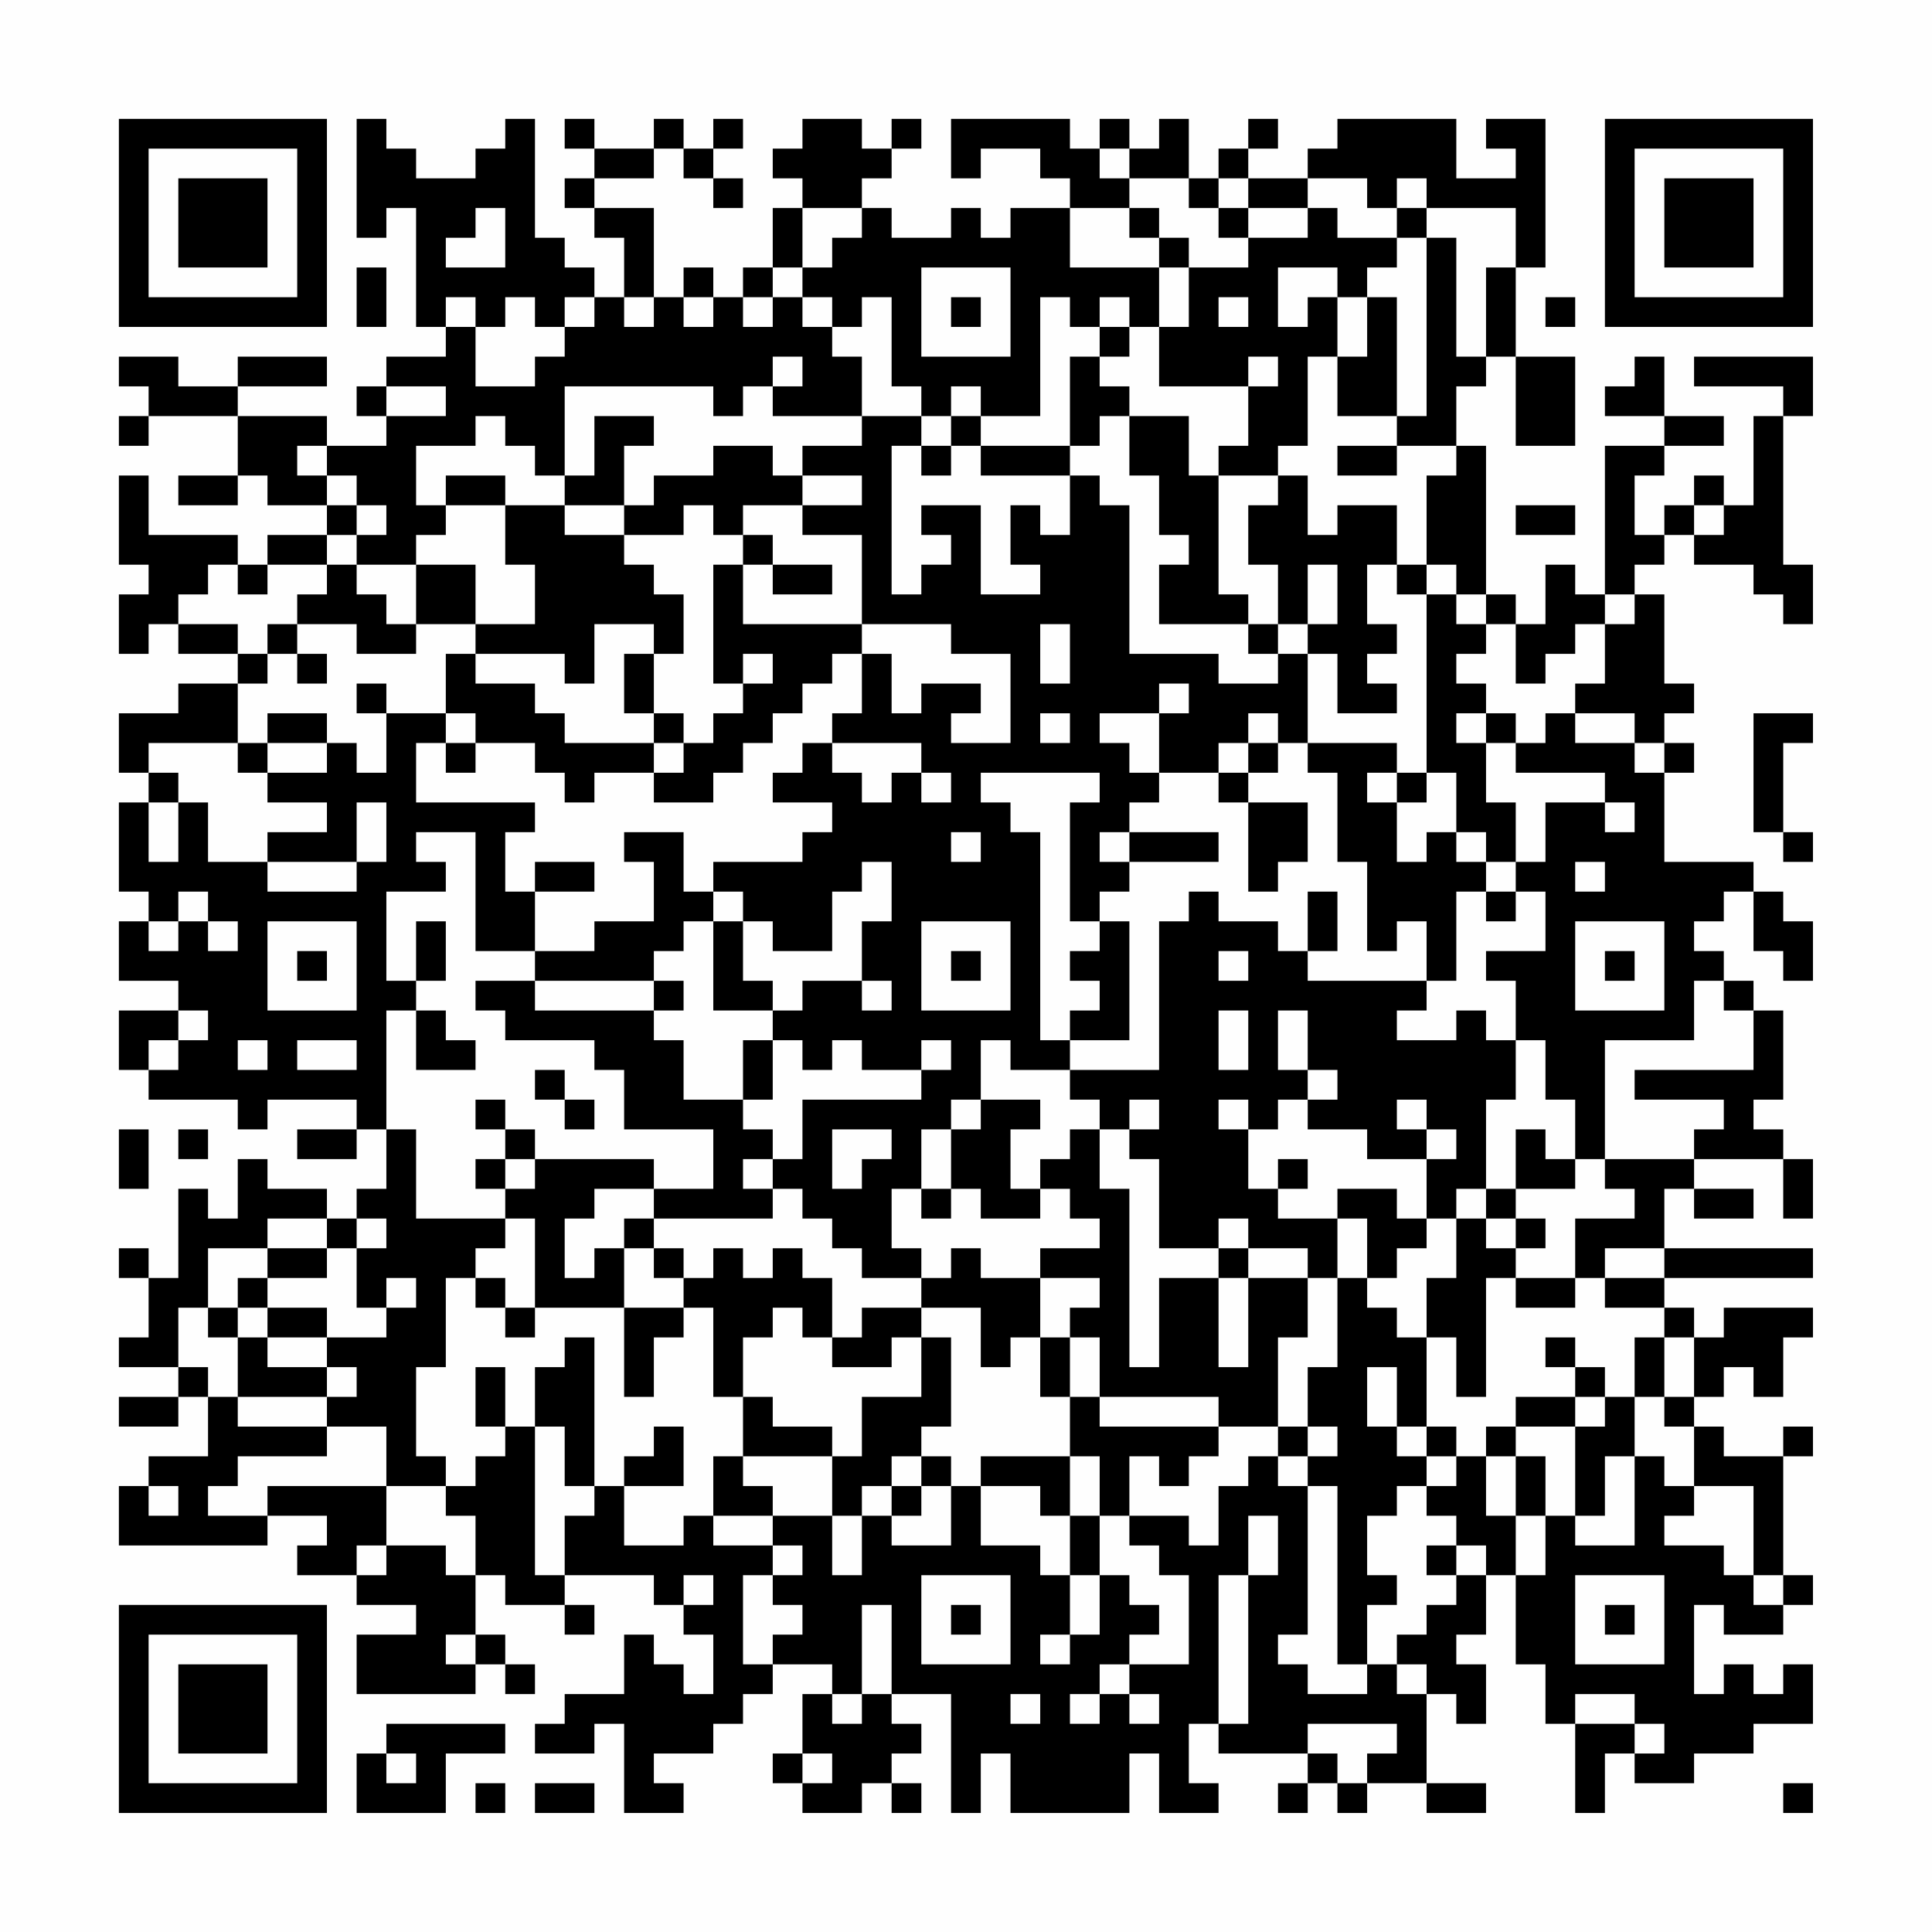<?xml version="1.0" encoding="UTF-8"?>
<svg xmlns="http://www.w3.org/2000/svg" version="1.1" width="300" height="300" viewBox="0 0 300 300"><rect x="0" y="0" width="300" height="300" fill="#fefefe"/><g transform="scale(4.615)"><g transform="translate(4,4)"><path fill-rule="evenodd" d="M8 0L8 4L9 4L9 3L10 3L10 7L11 7L11 8L9 8L9 9L8 9L8 10L9 10L9 11L7 11L7 10L4 10L4 9L7 9L7 8L4 8L4 9L2 9L2 8L0 8L0 9L1 9L1 10L0 10L0 11L1 11L1 10L4 10L4 12L2 12L2 13L4 13L4 12L5 12L5 13L7 13L7 14L5 14L5 15L4 15L4 14L1 14L1 12L0 12L0 15L1 15L1 16L0 16L0 18L1 18L1 17L2 17L2 18L4 18L4 19L2 19L2 20L0 20L0 22L1 22L1 23L0 23L0 26L1 26L1 27L0 27L0 29L2 29L2 30L0 30L0 32L1 32L1 33L4 33L4 34L5 34L5 33L8 33L8 34L6 34L6 35L8 35L8 34L9 34L9 36L8 36L8 37L7 37L7 36L5 36L5 35L4 35L4 37L3 37L3 36L2 36L2 39L1 39L1 38L0 38L0 39L1 39L1 41L0 41L0 42L2 42L2 43L0 43L0 44L2 44L2 43L3 43L3 45L1 45L1 46L0 46L0 48L5 48L5 47L7 47L7 48L6 48L6 49L8 49L8 50L10 50L10 51L8 51L8 53L12 53L12 52L13 52L13 53L14 53L14 52L13 52L13 51L12 51L12 49L13 49L13 50L15 50L15 51L16 51L16 50L15 50L15 49L18 49L18 50L19 50L19 51L20 51L20 53L19 53L19 52L18 52L18 51L17 51L17 53L15 53L15 54L14 54L14 55L16 55L16 54L17 54L17 57L19 57L19 56L18 56L18 55L20 55L20 54L21 54L21 53L22 53L22 52L24 52L24 53L23 53L23 55L22 55L22 56L23 56L23 57L25 57L25 56L26 56L26 57L27 57L27 56L26 56L26 55L27 55L27 54L26 54L26 53L28 53L28 57L29 57L29 55L30 55L30 57L34 57L34 55L35 55L35 57L37 57L37 56L36 56L36 54L37 54L37 55L40 55L40 56L39 56L39 57L40 57L40 56L41 56L41 57L42 57L42 56L44 56L44 57L46 57L46 56L44 56L44 53L45 53L45 54L46 54L46 52L45 52L45 51L46 51L46 49L47 49L47 52L48 52L48 54L49 54L49 57L50 57L50 55L51 55L51 56L53 56L53 55L55 55L55 54L57 54L57 52L56 52L56 53L55 53L55 52L54 52L54 53L53 53L53 50L54 50L54 51L56 51L56 50L57 50L57 49L56 49L56 45L57 45L57 44L56 44L56 45L54 45L54 44L53 44L53 43L54 43L54 42L55 42L55 43L56 43L56 41L57 41L57 40L54 40L54 41L53 41L53 40L52 40L52 39L57 39L57 38L52 38L52 36L53 36L53 37L55 37L55 36L53 36L53 35L56 35L56 37L57 37L57 35L56 35L56 34L55 34L55 33L56 33L56 30L55 30L55 29L54 29L54 28L53 28L53 27L54 27L54 26L55 26L55 28L56 28L56 29L57 29L57 27L56 27L56 26L55 26L55 25L52 25L52 22L53 22L53 21L52 21L52 20L53 20L53 19L52 19L52 16L51 16L51 15L52 15L52 14L53 14L53 15L55 15L55 16L56 16L56 17L57 17L57 15L56 15L56 10L57 10L57 8L53 8L53 9L56 9L56 10L55 10L55 13L54 13L54 12L53 12L53 13L52 13L52 14L51 14L51 12L52 12L52 11L54 11L54 10L52 10L52 8L51 8L51 9L50 9L50 10L52 10L52 11L50 11L50 16L49 16L49 15L48 15L48 17L47 17L47 16L46 16L46 11L45 11L45 9L46 9L46 8L47 8L47 11L49 11L49 8L47 8L47 5L48 5L48 0L46 0L46 1L47 1L47 2L45 2L45 0L41 0L41 1L40 1L40 2L38 2L38 1L39 1L39 0L38 0L38 1L37 1L37 2L36 2L36 0L35 0L35 1L34 1L34 0L33 0L33 1L32 1L32 0L28 0L28 2L29 2L29 1L31 1L31 2L32 2L32 3L30 3L30 4L29 4L29 3L28 3L28 4L26 4L26 3L25 3L25 2L26 2L26 1L27 1L27 0L26 0L26 1L25 1L25 0L23 0L23 1L22 1L22 2L23 2L23 3L22 3L22 5L21 5L21 6L20 6L20 5L19 5L19 6L18 6L18 3L16 3L16 2L18 2L18 1L19 1L19 2L20 2L20 3L21 3L21 2L20 2L20 1L21 1L21 0L20 0L20 1L19 1L19 0L18 0L18 1L16 1L16 0L15 0L15 1L16 1L16 2L15 2L15 3L16 3L16 4L17 4L17 6L16 6L16 5L15 5L15 4L14 4L14 0L13 0L13 1L12 1L12 2L10 2L10 1L9 1L9 0ZM33 1L33 2L34 2L34 3L32 3L32 5L35 5L35 7L34 7L34 6L33 6L33 7L32 7L32 6L31 6L31 10L29 10L29 9L28 9L28 10L27 10L27 9L26 9L26 6L25 6L25 7L24 7L24 6L23 6L23 5L24 5L24 4L25 4L25 3L23 3L23 5L22 5L22 6L21 6L21 7L22 7L22 6L23 6L23 7L24 7L24 8L25 8L25 10L22 10L22 9L23 9L23 8L22 8L22 9L21 9L21 10L20 10L20 9L15 9L15 12L14 12L14 11L13 11L13 10L12 10L12 11L10 11L10 13L11 13L11 14L10 14L10 15L8 15L8 14L9 14L9 13L8 13L8 12L7 12L7 11L6 11L6 12L7 12L7 13L8 13L8 14L7 14L7 15L5 15L5 16L4 16L4 15L3 15L3 16L2 16L2 17L4 17L4 18L5 18L5 19L4 19L4 21L1 21L1 22L2 22L2 23L1 23L1 25L2 25L2 23L3 23L3 25L5 25L5 26L8 26L8 25L9 25L9 23L8 23L8 25L5 25L5 24L7 24L7 23L5 23L5 22L7 22L7 21L8 21L8 22L9 22L9 20L11 20L11 21L10 21L10 23L14 23L14 24L13 24L13 26L14 26L14 28L12 28L12 24L10 24L10 25L11 25L11 26L9 26L9 29L10 29L10 30L9 30L9 34L10 34L10 37L13 37L13 38L12 38L12 39L11 39L11 42L10 42L10 45L11 45L11 46L9 46L9 44L7 44L7 43L8 43L8 42L7 42L7 41L9 41L9 40L10 40L10 39L9 39L9 40L8 40L8 38L9 38L9 37L8 37L8 38L7 38L7 37L5 37L5 38L3 38L3 40L2 40L2 42L3 42L3 43L4 43L4 44L7 44L7 45L4 45L4 46L3 46L3 47L5 47L5 46L9 46L9 48L8 48L8 49L9 49L9 48L11 48L11 49L12 49L12 47L11 47L11 46L12 46L12 45L13 45L13 44L14 44L14 49L15 49L15 47L16 47L16 46L17 46L17 48L19 48L19 47L20 47L20 48L22 48L22 49L21 49L21 52L22 52L22 51L23 51L23 50L22 50L22 49L23 49L23 48L22 48L22 47L24 47L24 49L25 49L25 47L26 47L26 48L28 48L28 46L29 46L29 48L31 48L31 49L32 49L32 51L31 51L31 52L32 52L32 51L33 51L33 49L34 49L34 50L35 50L35 51L34 51L34 52L33 52L33 53L32 53L32 54L33 54L33 53L34 53L34 54L35 54L35 53L34 53L34 52L36 52L36 49L35 49L35 48L34 48L34 47L36 47L36 48L37 48L37 46L38 46L38 45L39 45L39 46L40 46L40 51L39 51L39 52L40 52L40 53L42 53L42 52L43 52L43 53L44 53L44 52L43 52L43 51L44 51L44 50L45 50L45 49L46 49L46 48L45 48L45 47L44 47L44 46L45 46L45 45L46 45L46 47L47 47L47 49L48 49L48 47L49 47L49 48L51 48L51 45L52 45L52 46L53 46L53 47L52 47L52 48L54 48L54 49L55 49L55 50L56 50L56 49L55 49L55 46L53 46L53 44L52 44L52 43L53 43L53 41L52 41L52 40L50 40L50 39L52 39L52 38L50 38L50 39L49 39L49 37L51 37L51 36L50 36L50 35L53 35L53 34L54 34L54 33L51 33L51 32L55 32L55 30L54 30L54 29L53 29L53 31L50 31L50 35L49 35L49 33L48 33L48 31L47 31L47 29L46 29L46 28L48 28L48 26L47 26L47 25L48 25L48 23L50 23L50 24L51 24L51 23L50 23L50 22L47 22L47 21L48 21L48 20L49 20L49 21L51 21L51 22L52 22L52 21L51 21L51 20L49 20L49 19L50 19L50 17L51 17L51 16L50 16L50 17L49 17L49 18L48 18L48 19L47 19L47 17L46 17L46 16L45 16L45 15L44 15L44 12L45 12L45 11L43 11L43 10L44 10L44 4L45 4L45 8L46 8L46 5L47 5L47 3L44 3L44 2L43 2L43 3L42 3L42 2L40 2L40 3L38 3L38 2L37 2L37 3L36 3L36 2L34 2L34 1ZM12 3L12 4L11 4L11 5L13 5L13 3ZM34 3L34 4L35 4L35 5L36 5L36 7L35 7L35 9L38 9L38 11L37 11L37 12L36 12L36 10L34 10L34 9L33 9L33 8L34 8L34 7L33 7L33 8L32 8L32 11L29 11L29 10L28 10L28 11L27 11L27 10L25 10L25 11L23 11L23 12L22 12L22 11L20 11L20 12L18 12L18 13L17 13L17 11L18 11L18 10L16 10L16 12L15 12L15 13L13 13L13 12L11 12L11 13L13 13L13 15L14 15L14 17L12 17L12 15L10 15L10 17L9 17L9 16L8 16L8 15L7 15L7 16L6 16L6 17L5 17L5 18L6 18L6 19L7 19L7 18L6 18L6 17L8 17L8 18L10 18L10 17L12 17L12 18L11 18L11 20L12 20L12 21L11 21L11 22L12 22L12 21L14 21L14 22L15 22L15 23L16 23L16 22L18 22L18 23L20 23L20 22L21 22L21 21L22 21L22 20L23 20L23 19L24 19L24 18L25 18L25 20L24 20L24 21L23 21L23 22L22 22L22 23L24 23L24 24L23 24L23 25L20 25L20 26L19 26L19 24L17 24L17 25L18 25L18 27L16 27L16 28L14 28L14 29L12 29L12 30L13 30L13 31L16 31L16 32L17 32L17 34L20 34L20 36L18 36L18 35L14 35L14 34L13 34L13 33L12 33L12 34L13 34L13 35L12 35L12 36L13 36L13 37L14 37L14 40L13 40L13 39L12 39L12 40L13 40L13 41L14 41L14 40L17 40L17 43L18 43L18 41L19 41L19 40L20 40L20 43L21 43L21 45L20 45L20 47L22 47L22 46L21 46L21 45L24 45L24 47L25 47L25 46L26 46L26 47L27 47L27 46L28 46L28 45L27 45L27 44L28 44L28 41L27 41L27 40L29 40L29 42L30 42L30 41L31 41L31 43L32 43L32 45L29 45L29 46L31 46L31 47L32 47L32 49L33 49L33 47L34 47L34 45L35 45L35 46L36 46L36 45L37 45L37 44L39 44L39 45L40 45L40 46L41 46L41 52L42 52L42 50L43 50L43 49L42 49L42 47L43 47L43 46L44 46L44 45L45 45L45 44L44 44L44 41L45 41L45 43L46 43L46 39L47 39L47 40L49 40L49 39L47 39L47 38L48 38L48 37L47 37L47 36L49 36L49 35L48 35L48 34L47 34L47 36L46 36L46 33L47 33L47 31L46 31L46 30L45 30L45 31L43 31L43 30L44 30L44 29L45 29L45 26L46 26L46 27L47 27L47 26L46 26L46 25L47 25L47 23L46 23L46 21L47 21L47 20L46 20L46 19L45 19L45 18L46 18L46 17L45 17L45 16L44 16L44 15L43 15L43 13L41 13L41 14L40 14L40 12L39 12L39 11L40 11L40 8L41 8L41 10L43 10L43 6L42 6L42 5L43 5L43 4L44 4L44 3L43 3L43 4L41 4L41 3L40 3L40 4L38 4L38 3L37 3L37 4L38 4L38 5L36 5L36 4L35 4L35 3ZM8 5L8 7L9 7L9 5ZM27 5L27 8L30 8L30 5ZM39 5L39 7L40 7L40 6L41 6L41 8L42 8L42 6L41 6L41 5ZM11 6L11 7L12 7L12 9L14 9L14 8L15 8L15 7L16 7L16 6L15 6L15 7L14 7L14 6L13 6L13 7L12 7L12 6ZM17 6L17 7L18 7L18 6ZM19 6L19 7L20 7L20 6ZM28 6L28 7L29 7L29 6ZM37 6L37 7L38 7L38 6ZM48 6L48 7L49 7L49 6ZM38 8L38 9L39 9L39 8ZM9 9L9 10L11 10L11 9ZM33 10L33 11L32 11L32 12L29 12L29 11L28 11L28 12L27 12L27 11L26 11L26 16L27 16L27 15L28 15L28 14L27 14L27 13L29 13L29 16L31 16L31 15L30 15L30 13L31 13L31 14L32 14L32 12L33 12L33 13L34 13L34 18L37 18L37 19L39 19L39 18L40 18L40 21L39 21L39 20L38 20L38 21L37 21L37 22L35 22L35 20L36 20L36 19L35 19L35 20L33 20L33 21L34 21L34 22L35 22L35 23L34 23L34 24L33 24L33 25L34 25L34 26L33 26L33 27L32 27L32 23L33 23L33 22L29 22L29 23L30 23L30 24L31 24L31 31L32 31L32 32L30 32L30 31L29 31L29 33L28 33L28 34L27 34L27 36L26 36L26 38L27 38L27 39L25 39L25 38L24 38L24 37L23 37L23 36L22 36L22 35L23 35L23 33L27 33L27 32L28 32L28 31L27 31L27 32L25 32L25 31L24 31L24 32L23 32L23 31L22 31L22 30L23 30L23 29L25 29L25 30L26 30L26 29L25 29L25 27L26 27L26 25L25 25L25 26L24 26L24 28L22 28L22 27L21 27L21 26L20 26L20 27L19 27L19 28L18 28L18 29L14 29L14 30L18 30L18 31L19 31L19 33L21 33L21 34L22 34L22 35L21 35L21 36L22 36L22 37L18 37L18 36L16 36L16 37L15 37L15 39L16 39L16 38L17 38L17 40L19 40L19 39L20 39L20 38L21 38L21 39L22 39L22 38L23 38L23 39L24 39L24 41L23 41L23 40L22 40L22 41L21 41L21 43L22 43L22 44L24 44L24 45L25 45L25 43L27 43L27 41L26 41L26 42L24 42L24 41L25 41L25 40L27 40L27 39L28 39L28 38L29 38L29 39L31 39L31 41L32 41L32 43L33 43L33 44L37 44L37 43L33 43L33 41L32 41L32 40L33 40L33 39L31 39L31 38L33 38L33 37L32 37L32 36L31 36L31 35L32 35L32 34L33 34L33 36L34 36L34 42L35 42L35 39L37 39L37 42L38 42L38 39L40 39L40 41L39 41L39 44L40 44L40 45L41 45L41 44L40 44L40 42L41 42L41 39L42 39L42 40L43 40L43 41L44 41L44 39L45 39L45 37L46 37L46 38L47 38L47 37L46 37L46 36L45 36L45 37L44 37L44 35L45 35L45 34L44 34L44 33L43 33L43 34L44 34L44 35L42 35L42 34L40 34L40 33L41 33L41 32L40 32L40 30L39 30L39 32L40 32L40 33L39 33L39 34L38 34L38 33L37 33L37 34L38 34L38 36L39 36L39 37L41 37L41 39L40 39L40 38L38 38L38 37L37 37L37 38L35 38L35 35L34 35L34 34L35 34L35 33L34 33L34 34L33 34L33 33L32 33L32 32L35 32L35 27L36 27L36 26L37 26L37 27L39 27L39 28L40 28L40 29L44 29L44 27L43 27L43 28L42 28L42 25L41 25L41 22L40 22L40 21L43 21L43 22L42 22L42 23L43 23L43 25L44 25L44 24L45 24L45 25L46 25L46 24L45 24L45 22L44 22L44 16L43 16L43 15L42 15L42 17L43 17L43 18L42 18L42 19L43 19L43 20L41 20L41 18L40 18L40 17L41 17L41 15L40 15L40 17L39 17L39 15L38 15L38 13L39 13L39 12L37 12L37 16L38 16L38 17L35 17L35 15L36 15L36 14L35 14L35 12L34 12L34 10ZM41 11L41 12L43 12L43 11ZM23 12L23 13L21 13L21 14L20 14L20 13L19 13L19 14L17 14L17 13L15 13L15 14L17 14L17 15L18 15L18 16L19 16L19 18L18 18L18 17L16 17L16 19L15 19L15 18L12 18L12 19L14 19L14 20L15 20L15 21L18 21L18 22L19 22L19 21L20 21L20 20L21 20L21 19L22 19L22 18L21 18L21 19L20 19L20 15L21 15L21 17L25 17L25 18L26 18L26 20L27 20L27 19L29 19L29 20L28 20L28 21L30 21L30 18L28 18L28 17L25 17L25 14L23 14L23 13L25 13L25 12ZM47 13L47 14L49 14L49 13ZM53 13L53 14L54 14L54 13ZM21 14L21 15L22 15L22 16L24 16L24 15L22 15L22 14ZM31 17L31 19L32 19L32 17ZM38 17L38 18L39 18L39 17ZM17 18L17 20L18 20L18 21L19 21L19 20L18 20L18 18ZM8 19L8 20L9 20L9 19ZM5 20L5 21L4 21L4 22L5 22L5 21L7 21L7 20ZM31 20L31 21L32 21L32 20ZM45 20L45 21L46 21L46 20ZM55 20L55 24L56 24L56 25L57 25L57 24L56 24L56 21L57 21L57 20ZM24 21L24 22L25 22L25 23L26 23L26 22L27 22L27 23L28 23L28 22L27 22L27 21ZM38 21L38 22L37 22L37 23L38 23L38 26L39 26L39 25L40 25L40 23L38 23L38 22L39 22L39 21ZM43 22L43 23L44 23L44 22ZM28 24L28 25L29 25L29 24ZM34 24L34 25L37 25L37 24ZM14 25L14 26L16 26L16 25ZM49 25L49 26L50 26L50 25ZM2 26L2 27L1 27L1 28L2 28L2 27L3 27L3 28L4 28L4 27L3 27L3 26ZM40 26L40 28L41 28L41 26ZM5 27L5 30L8 30L8 27ZM10 27L10 29L11 29L11 27ZM20 27L20 30L22 30L22 29L21 29L21 27ZM27 27L27 30L30 30L30 27ZM33 27L33 28L32 28L32 29L33 29L33 30L32 30L32 31L34 31L34 27ZM49 27L49 30L52 30L52 27ZM6 28L6 29L7 29L7 28ZM28 28L28 29L29 29L29 28ZM37 28L37 29L38 29L38 28ZM50 28L50 29L51 29L51 28ZM18 29L18 30L19 30L19 29ZM2 30L2 31L1 31L1 32L2 32L2 31L3 31L3 30ZM10 30L10 32L12 32L12 31L11 31L11 30ZM37 30L37 32L38 32L38 30ZM4 31L4 32L5 32L5 31ZM6 31L6 32L8 32L8 31ZM21 31L21 33L22 33L22 31ZM14 32L14 33L15 33L15 34L16 34L16 33L15 33L15 32ZM29 33L29 34L28 34L28 36L27 36L27 37L28 37L28 36L29 36L29 37L31 37L31 36L30 36L30 34L31 34L31 33ZM0 34L0 36L1 36L1 34ZM2 34L2 35L3 35L3 34ZM24 34L24 36L25 36L25 35L26 35L26 34ZM13 35L13 36L14 36L14 35ZM39 35L39 36L40 36L40 35ZM41 36L41 37L42 37L42 39L43 39L43 38L44 38L44 37L43 37L43 36ZM17 37L17 38L18 38L18 39L19 39L19 38L18 38L18 37ZM5 38L5 39L4 39L4 40L3 40L3 41L4 41L4 43L7 43L7 42L5 42L5 41L7 41L7 40L5 40L5 39L7 39L7 38ZM37 38L37 39L38 39L38 38ZM4 40L4 41L5 41L5 40ZM15 41L15 42L14 42L14 44L15 44L15 46L16 46L16 41ZM48 41L48 42L49 42L49 43L47 43L47 44L46 44L46 45L47 45L47 47L48 47L48 45L47 45L47 44L49 44L49 47L50 47L50 45L51 45L51 43L52 43L52 41L51 41L51 43L50 43L50 42L49 42L49 41ZM12 42L12 44L13 44L13 42ZM42 42L42 44L43 44L43 45L44 45L44 44L43 44L43 42ZM49 43L49 44L50 44L50 43ZM18 44L18 45L17 45L17 46L19 46L19 44ZM26 45L26 46L27 46L27 45ZM32 45L32 47L33 47L33 45ZM1 46L1 47L2 47L2 46ZM38 47L38 49L37 49L37 54L38 54L38 49L39 49L39 47ZM44 48L44 49L45 49L45 48ZM19 49L19 50L20 50L20 49ZM27 49L27 52L30 52L30 49ZM49 49L49 52L52 52L52 49ZM25 50L25 53L24 53L24 54L25 54L25 53L26 53L26 50ZM28 50L28 51L29 51L29 50ZM50 50L50 51L51 51L51 50ZM11 51L11 52L12 52L12 51ZM30 53L30 54L31 54L31 53ZM49 53L49 54L51 54L51 55L52 55L52 54L51 54L51 53ZM9 54L9 55L8 55L8 57L11 57L11 55L13 55L13 54ZM40 54L40 55L41 55L41 56L42 56L42 55L43 55L43 54ZM9 55L9 56L10 56L10 55ZM23 55L23 56L24 56L24 55ZM12 56L12 57L13 57L13 56ZM14 56L14 57L16 57L16 56ZM56 56L56 57L57 57L57 56ZM0 0L0 7L7 7L7 0ZM1 1L1 6L6 6L6 1ZM2 2L2 5L5 5L5 2ZM50 0L50 7L57 7L57 0ZM51 1L51 6L56 6L56 1ZM52 2L52 5L55 5L55 2ZM0 50L0 57L7 57L7 50ZM1 51L1 56L6 56L6 51ZM2 52L2 55L5 55L5 52Z" fill="#000000"/></g></g></svg>
